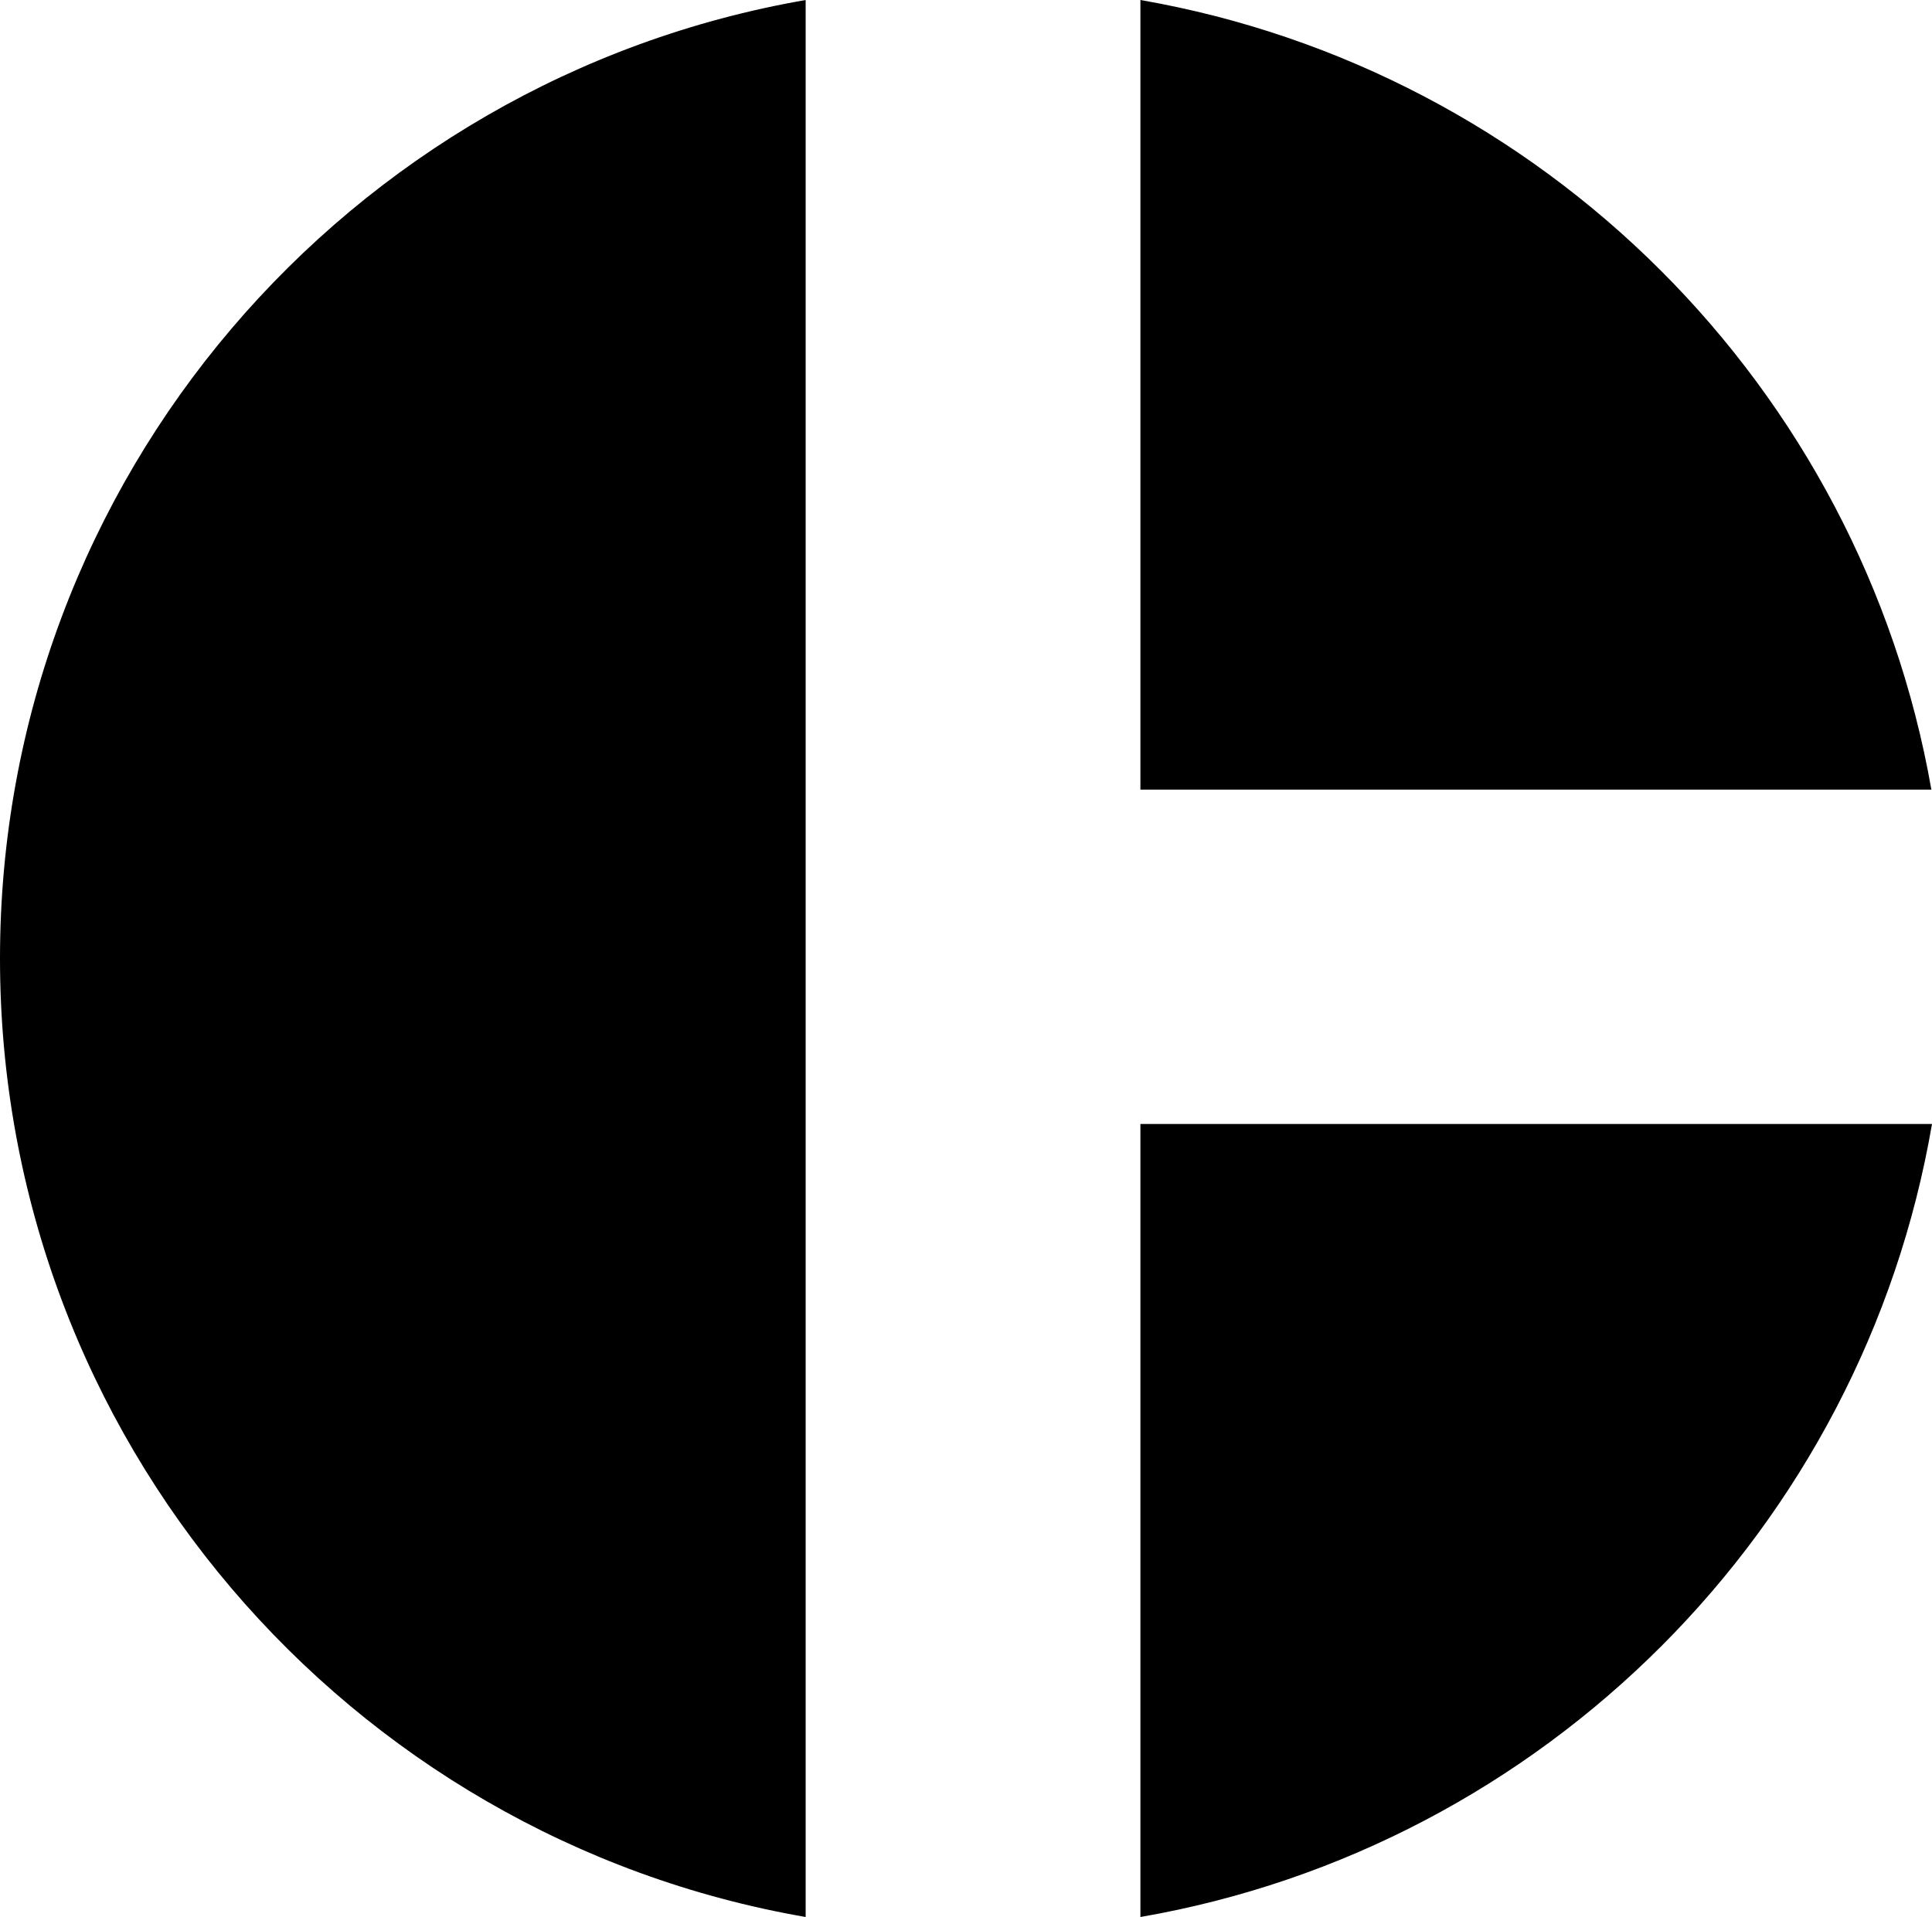 <svg xmlns="http://www.w3.org/2000/svg" width="618.7" viewBox="0 0 618.7 614" height="614" xml:space="preserve" style="enable-background:new 0 0 618.7 614"><path d="M258 0C111.5 25.4 0 153.2 0 307s111.5 281.6 258 307V0zM365.2 252.9h253.3C595.9 124 494.1 22.4 365.2 0v252.9zM365.2 360v254c129.3-22.4 231.3-124.5 253.5-254H365.2z"></path></svg>